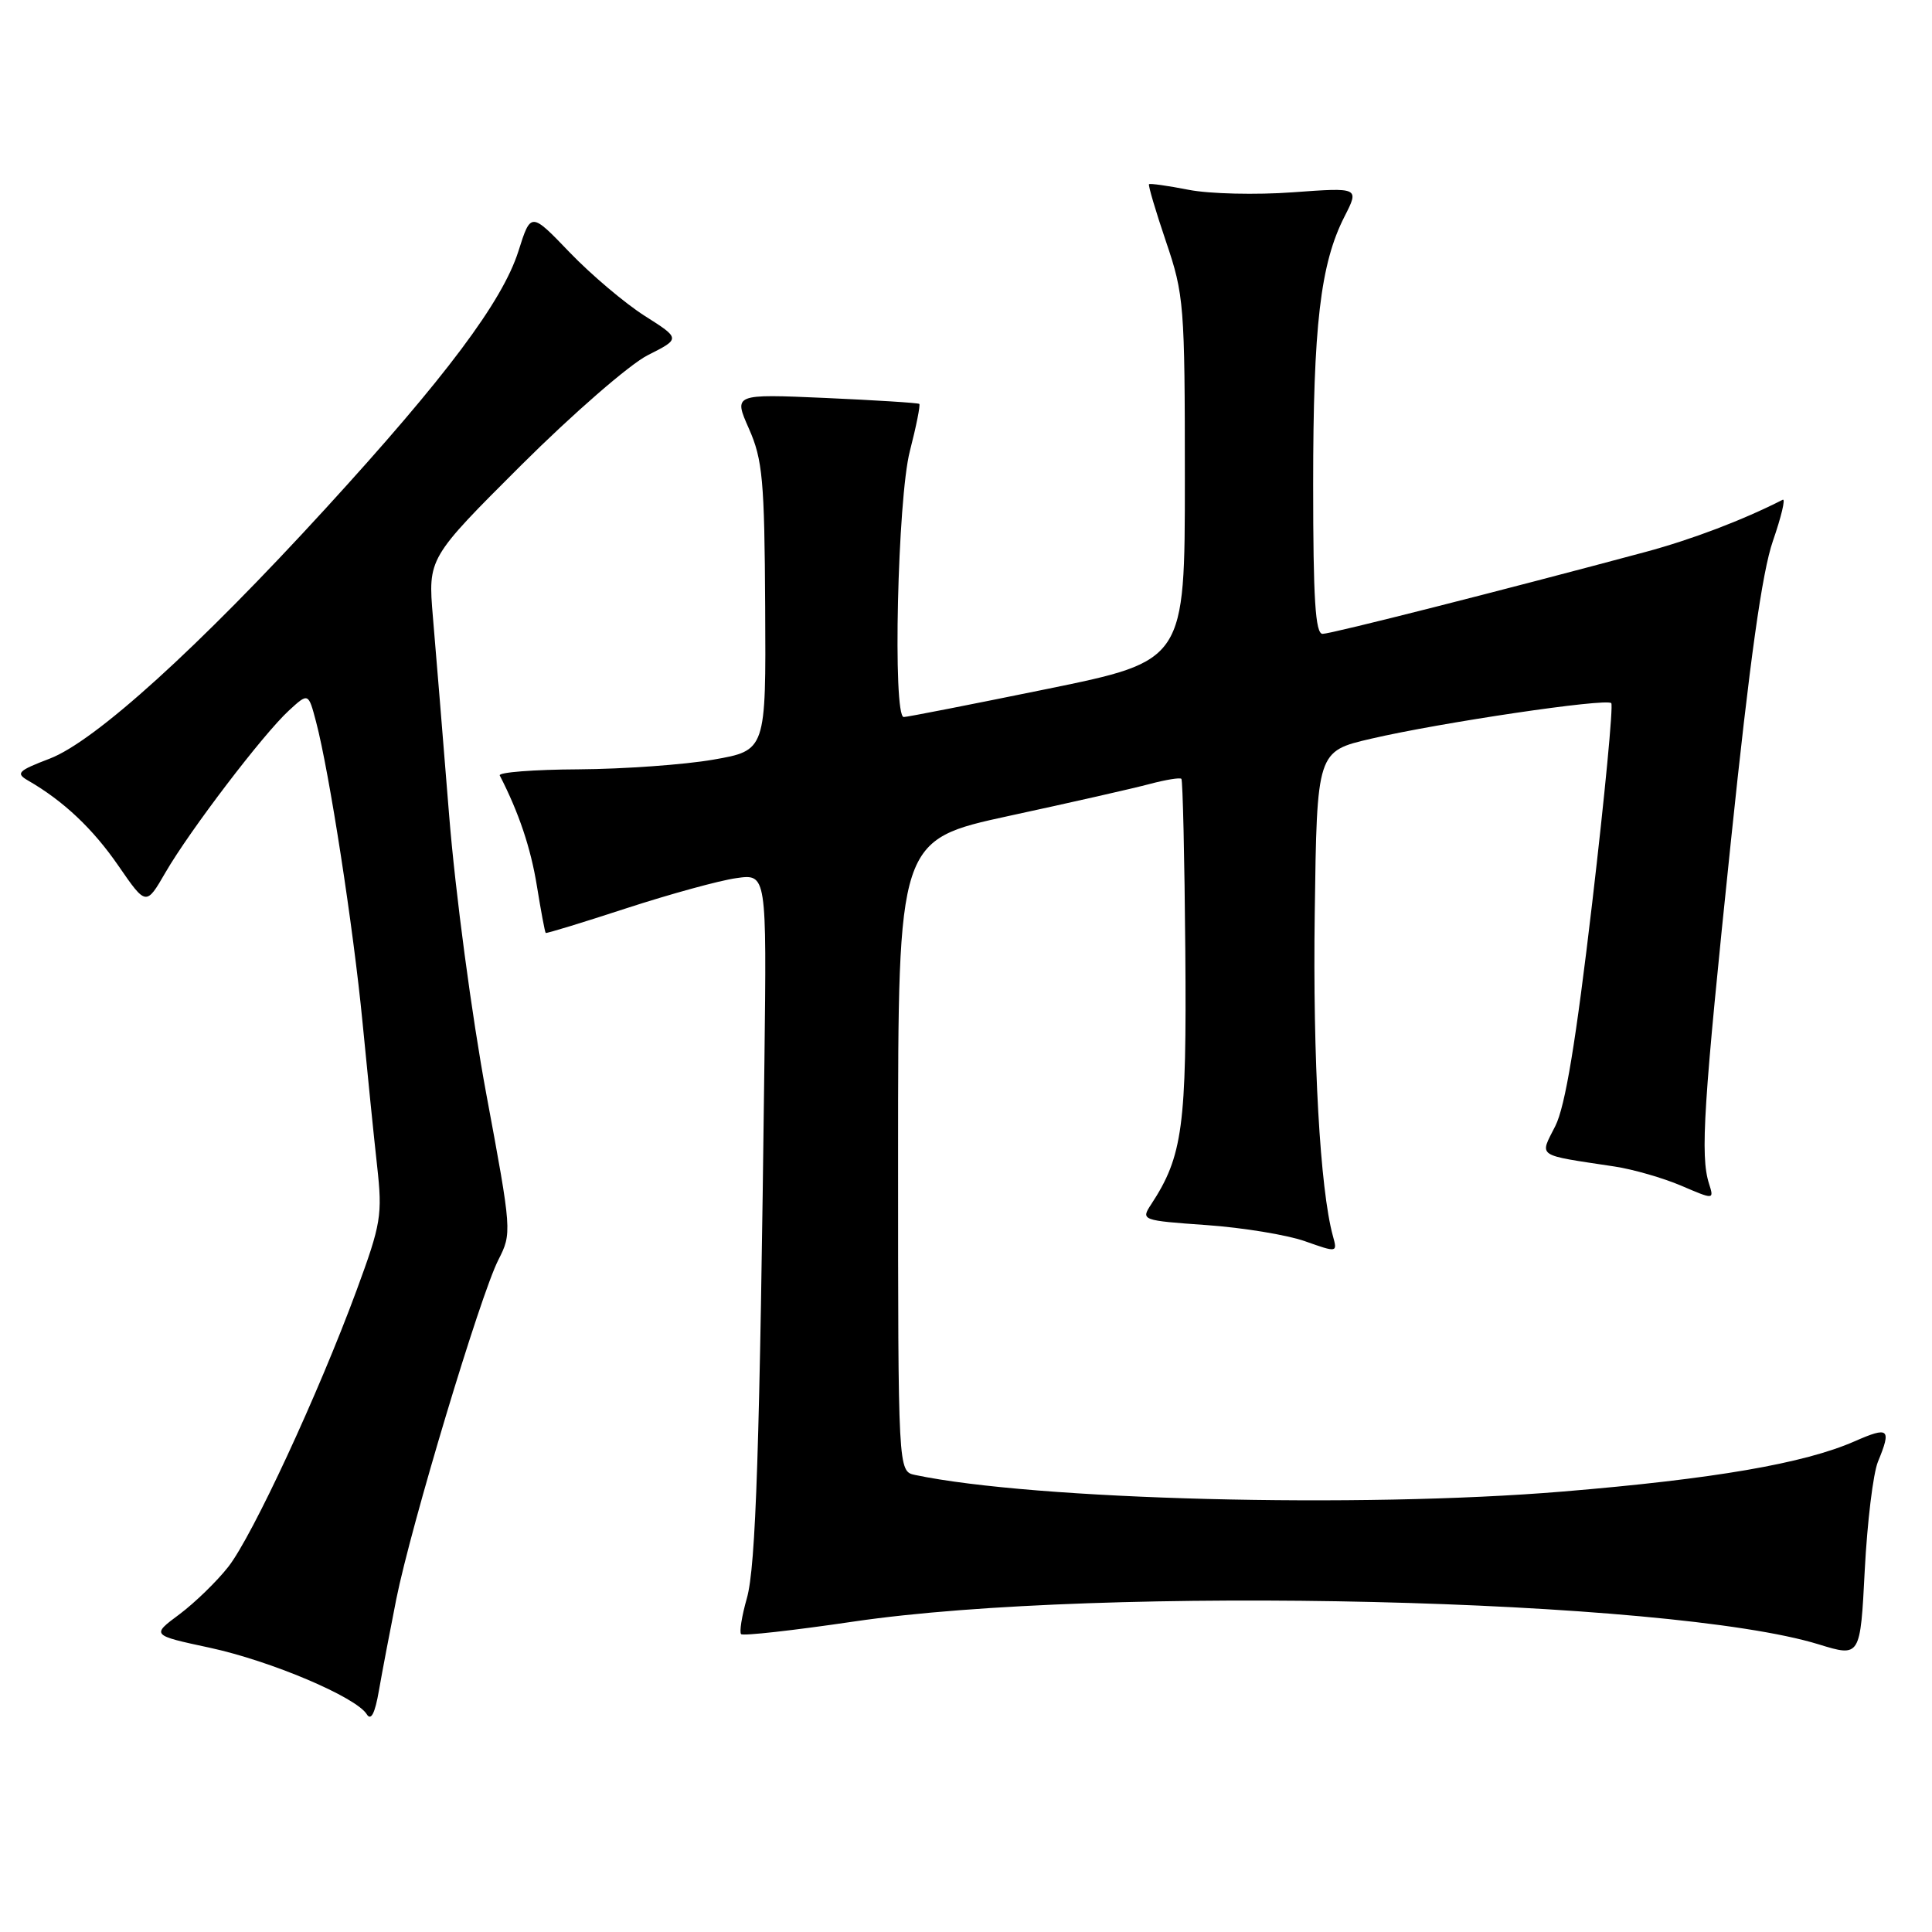 <?xml version="1.0" encoding="UTF-8" standalone="no"?>
<!DOCTYPE svg PUBLIC "-//W3C//DTD SVG 1.1//EN" "http://www.w3.org/Graphics/SVG/1.1/DTD/svg11.dtd" >
<svg xmlns="http://www.w3.org/2000/svg" xmlns:xlink="http://www.w3.org/1999/xlink" version="1.1" viewBox="0 0 256 256">
 <g >
 <path fill="currentColor"
d=" M 52.51 211.89 C 54.47 202.13 63.64 171.64 66.03 166.95 C 67.84 163.39 67.83 163.20 64.43 144.93 C 62.52 134.65 60.34 118.32 59.51 108.00 C 58.69 97.83 57.73 86.00 57.36 81.73 C 56.71 73.96 56.71 73.96 69.10 61.60 C 75.92 54.81 83.45 48.26 85.84 47.06 C 90.18 44.87 90.18 44.87 85.42 41.85 C 82.81 40.19 78.34 36.41 75.50 33.46 C 70.34 28.08 70.34 28.08 68.69 33.29 C 66.57 39.95 59.07 49.97 43.17 67.35 C 26.28 85.82 12.59 98.23 6.57 100.53 C 2.38 102.13 2.05 102.46 3.71 103.42 C 8.40 106.12 12.31 109.81 15.69 114.72 C 19.36 120.04 19.36 120.04 21.93 115.60 C 25.15 110.04 34.88 97.27 38.29 94.14 C 40.86 91.78 40.86 91.78 41.88 95.64 C 43.63 102.26 46.83 122.96 48.04 135.50 C 48.68 142.10 49.54 150.65 49.97 154.50 C 50.69 161.02 50.50 162.15 47.24 171.00 C 42.19 184.69 33.45 203.53 30.25 207.61 C 28.74 209.54 25.82 212.37 23.78 213.90 C 20.05 216.67 20.05 216.67 27.78 218.33 C 35.89 220.08 47.17 224.86 48.60 227.15 C 49.16 228.06 49.69 227.03 50.21 224.00 C 50.64 221.53 51.68 216.08 52.51 211.89 Z  M 248.84 193.68 C 250.65 189.29 250.30 188.98 245.75 190.98 C 239.05 193.92 227.09 195.98 207.04 197.64 C 180.21 199.87 137.04 198.76 121.25 195.44 C 119.00 194.96 119.00 194.96 119.00 153.13 C 119.00 111.30 119.00 111.30 133.75 108.10 C 141.86 106.35 150.23 104.45 152.35 103.88 C 154.46 103.32 156.35 103.01 156.54 103.20 C 156.72 103.39 156.96 113.66 157.06 126.02 C 157.25 149.25 156.72 153.20 152.53 159.59 C 151.16 161.68 151.26 161.72 159.88 162.33 C 164.68 162.67 170.55 163.63 172.92 164.47 C 177.22 165.99 177.23 165.99 176.61 163.75 C 174.92 157.58 173.94 140.33 174.21 121.02 C 174.50 99.55 174.50 99.55 181.69 97.88 C 190.90 95.74 212.82 92.49 213.50 93.17 C 213.78 93.45 212.65 105.34 210.98 119.59 C 208.82 138.02 207.41 146.57 206.09 149.20 C 203.99 153.37 203.40 152.97 213.95 154.57 C 216.40 154.94 220.37 156.09 222.77 157.11 C 227.13 158.98 227.13 158.98 226.45 156.83 C 225.28 153.14 225.70 146.54 229.35 111.50 C 231.85 87.49 233.49 75.79 234.92 71.68 C 236.03 68.47 236.62 66.02 236.22 66.22 C 230.90 68.93 224.21 71.47 218.06 73.13 C 199.26 78.18 176.39 83.99 175.25 83.99 C 174.29 84.00 174.00 79.37 174.00 64.18 C 174.00 43.16 174.96 34.96 178.15 28.70 C 180.12 24.84 180.12 24.84 171.31 25.48 C 166.46 25.84 160.25 25.69 157.50 25.15 C 154.75 24.61 152.39 24.28 152.25 24.41 C 152.12 24.55 153.13 27.97 154.50 32.01 C 156.89 39.04 157.00 40.38 157.00 63.45 C 157.00 87.56 157.00 87.56 138.75 91.29 C 128.71 93.34 120.16 95.02 119.75 95.01 C 118.27 94.99 118.93 66.06 120.56 59.78 C 121.41 56.48 121.97 53.66 121.81 53.52 C 121.64 53.38 116.03 53.03 109.35 52.73 C 97.20 52.20 97.20 52.20 99.24 56.81 C 101.05 60.90 101.30 63.62 101.39 80.43 C 101.50 99.44 101.50 99.44 94.50 100.66 C 90.65 101.33 82.62 101.90 76.67 101.94 C 70.71 101.97 66.01 102.34 66.22 102.75 C 68.75 107.67 70.33 112.37 71.14 117.39 C 71.68 120.72 72.20 123.52 72.31 123.62 C 72.41 123.71 77.22 122.24 83.00 120.35 C 88.78 118.47 95.32 116.67 97.55 116.36 C 101.59 115.78 101.59 115.78 101.29 140.64 C 100.67 191.95 100.16 207.56 98.96 211.79 C 98.29 214.14 97.95 216.28 98.20 216.53 C 98.45 216.79 105.15 216.04 113.08 214.87 C 145.98 210.02 221.20 211.79 241.00 217.89 C 246.50 219.58 246.50 219.58 247.09 208.04 C 247.42 201.69 248.20 195.23 248.84 193.68 Z "/>
</g>
</svg>